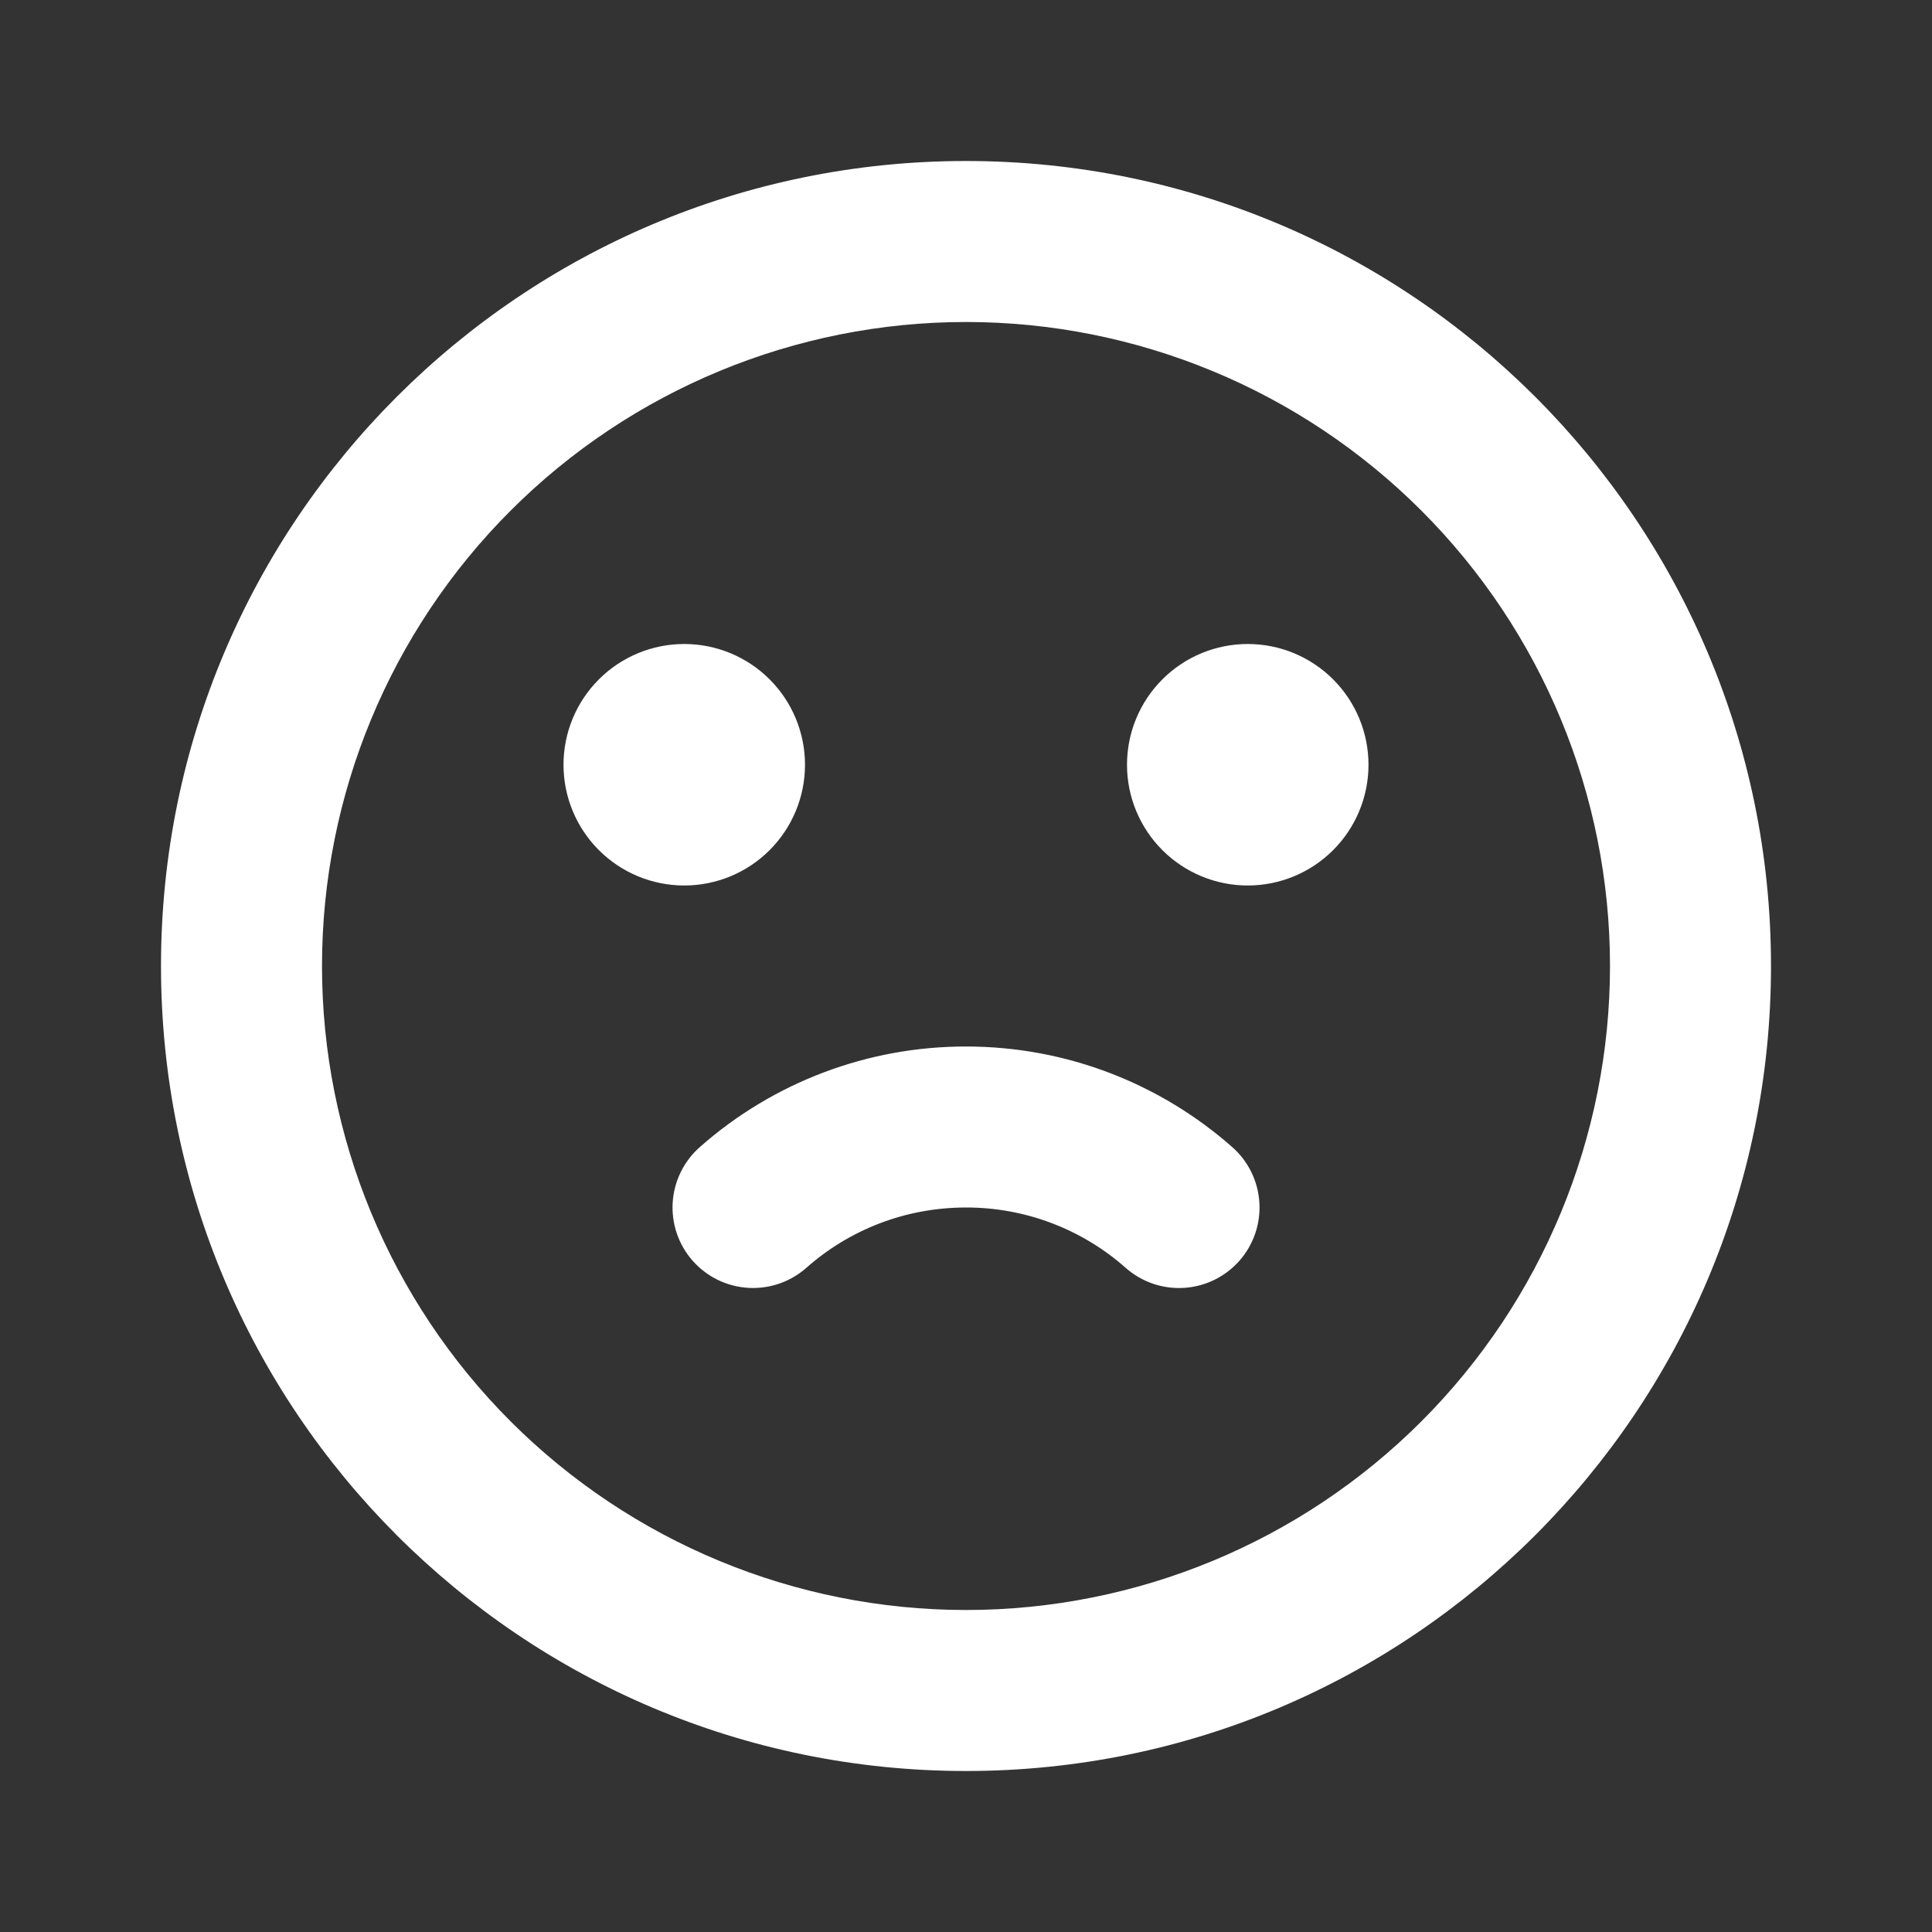 <svg width="300" height="300" viewBox="0 0 300 300" fill="none" xmlns="http://www.w3.org/2000/svg">
<rect x="0" y="0" width="300" height="300" fill="#333333" stroke="none"/>
<g clip-path="url(#clip0_766_18)">
<path fill-rule="evenodd" clip-rule="evenodd" d="M150 25C219.037 25 275 80.963 275 150C275 219.037 219.037 275 150 275C80.963 275 25 219.037 25 150C25 80.963 80.963 25 150 25ZM150 50C123.478 50 98.043 60.536 79.289 79.289C60.536 98.043 50 123.478 50 150C50 176.522 60.536 201.957 79.289 220.711C98.043 239.464 123.478 250 150 250C176.522 250 201.957 239.464 220.711 220.711C239.464 201.957 250 176.522 250 150C250 123.478 239.464 98.043 220.711 79.289C201.957 60.536 176.522 50 150 50ZM150 162.5C165.837 162.5 180.337 168.412 191.35 178.125C193.836 180.32 195.349 183.412 195.555 186.722C195.762 190.032 194.645 193.289 192.45 195.775C190.255 198.261 187.163 199.774 183.853 199.98C180.543 200.187 177.286 199.07 174.8 196.875C167.96 190.819 159.136 187.484 150 187.5C140.488 187.5 131.812 191.025 125.2 196.875C123.969 197.961 122.536 198.794 120.983 199.326C119.43 199.858 117.787 200.079 116.149 199.976C114.511 199.873 112.909 199.449 111.434 198.727C109.96 198.005 108.642 197 107.556 195.769C106.47 194.538 105.638 193.105 105.106 191.552C104.573 189.999 104.353 188.356 104.455 186.718C104.558 185.079 104.982 183.477 105.704 182.003C106.426 180.529 107.431 179.211 108.662 178.125C120.07 168.041 134.775 162.483 150 162.5ZM106.25 100C111.223 100 115.992 101.975 119.508 105.492C123.025 109.008 125 113.777 125 118.75C125 123.723 123.025 128.492 119.508 132.008C115.992 135.525 111.223 137.5 106.25 137.5C101.277 137.5 96.508 135.525 92.992 132.008C89.475 128.492 87.5 123.723 87.5 118.75C87.5 113.777 89.475 109.008 92.992 105.492C96.508 101.975 101.277 100 106.25 100ZM193.75 100C198.723 100 203.492 101.975 207.008 105.492C210.525 109.008 212.5 113.777 212.5 118.75C212.5 123.723 210.525 128.492 207.008 132.008C203.492 135.525 198.723 137.5 193.75 137.5C188.777 137.5 184.008 135.525 180.492 132.008C176.975 128.492 175 123.723 175 118.75C175 113.777 176.975 109.008 180.492 105.492C184.008 101.975 188.777 100 193.75 100Z" fill="white"/>
</g>
<defs>
<clipPath id="clip0_766_18">
<rect width="300" height="300" fill="white"/>
</clipPath>
</defs>
</svg>

